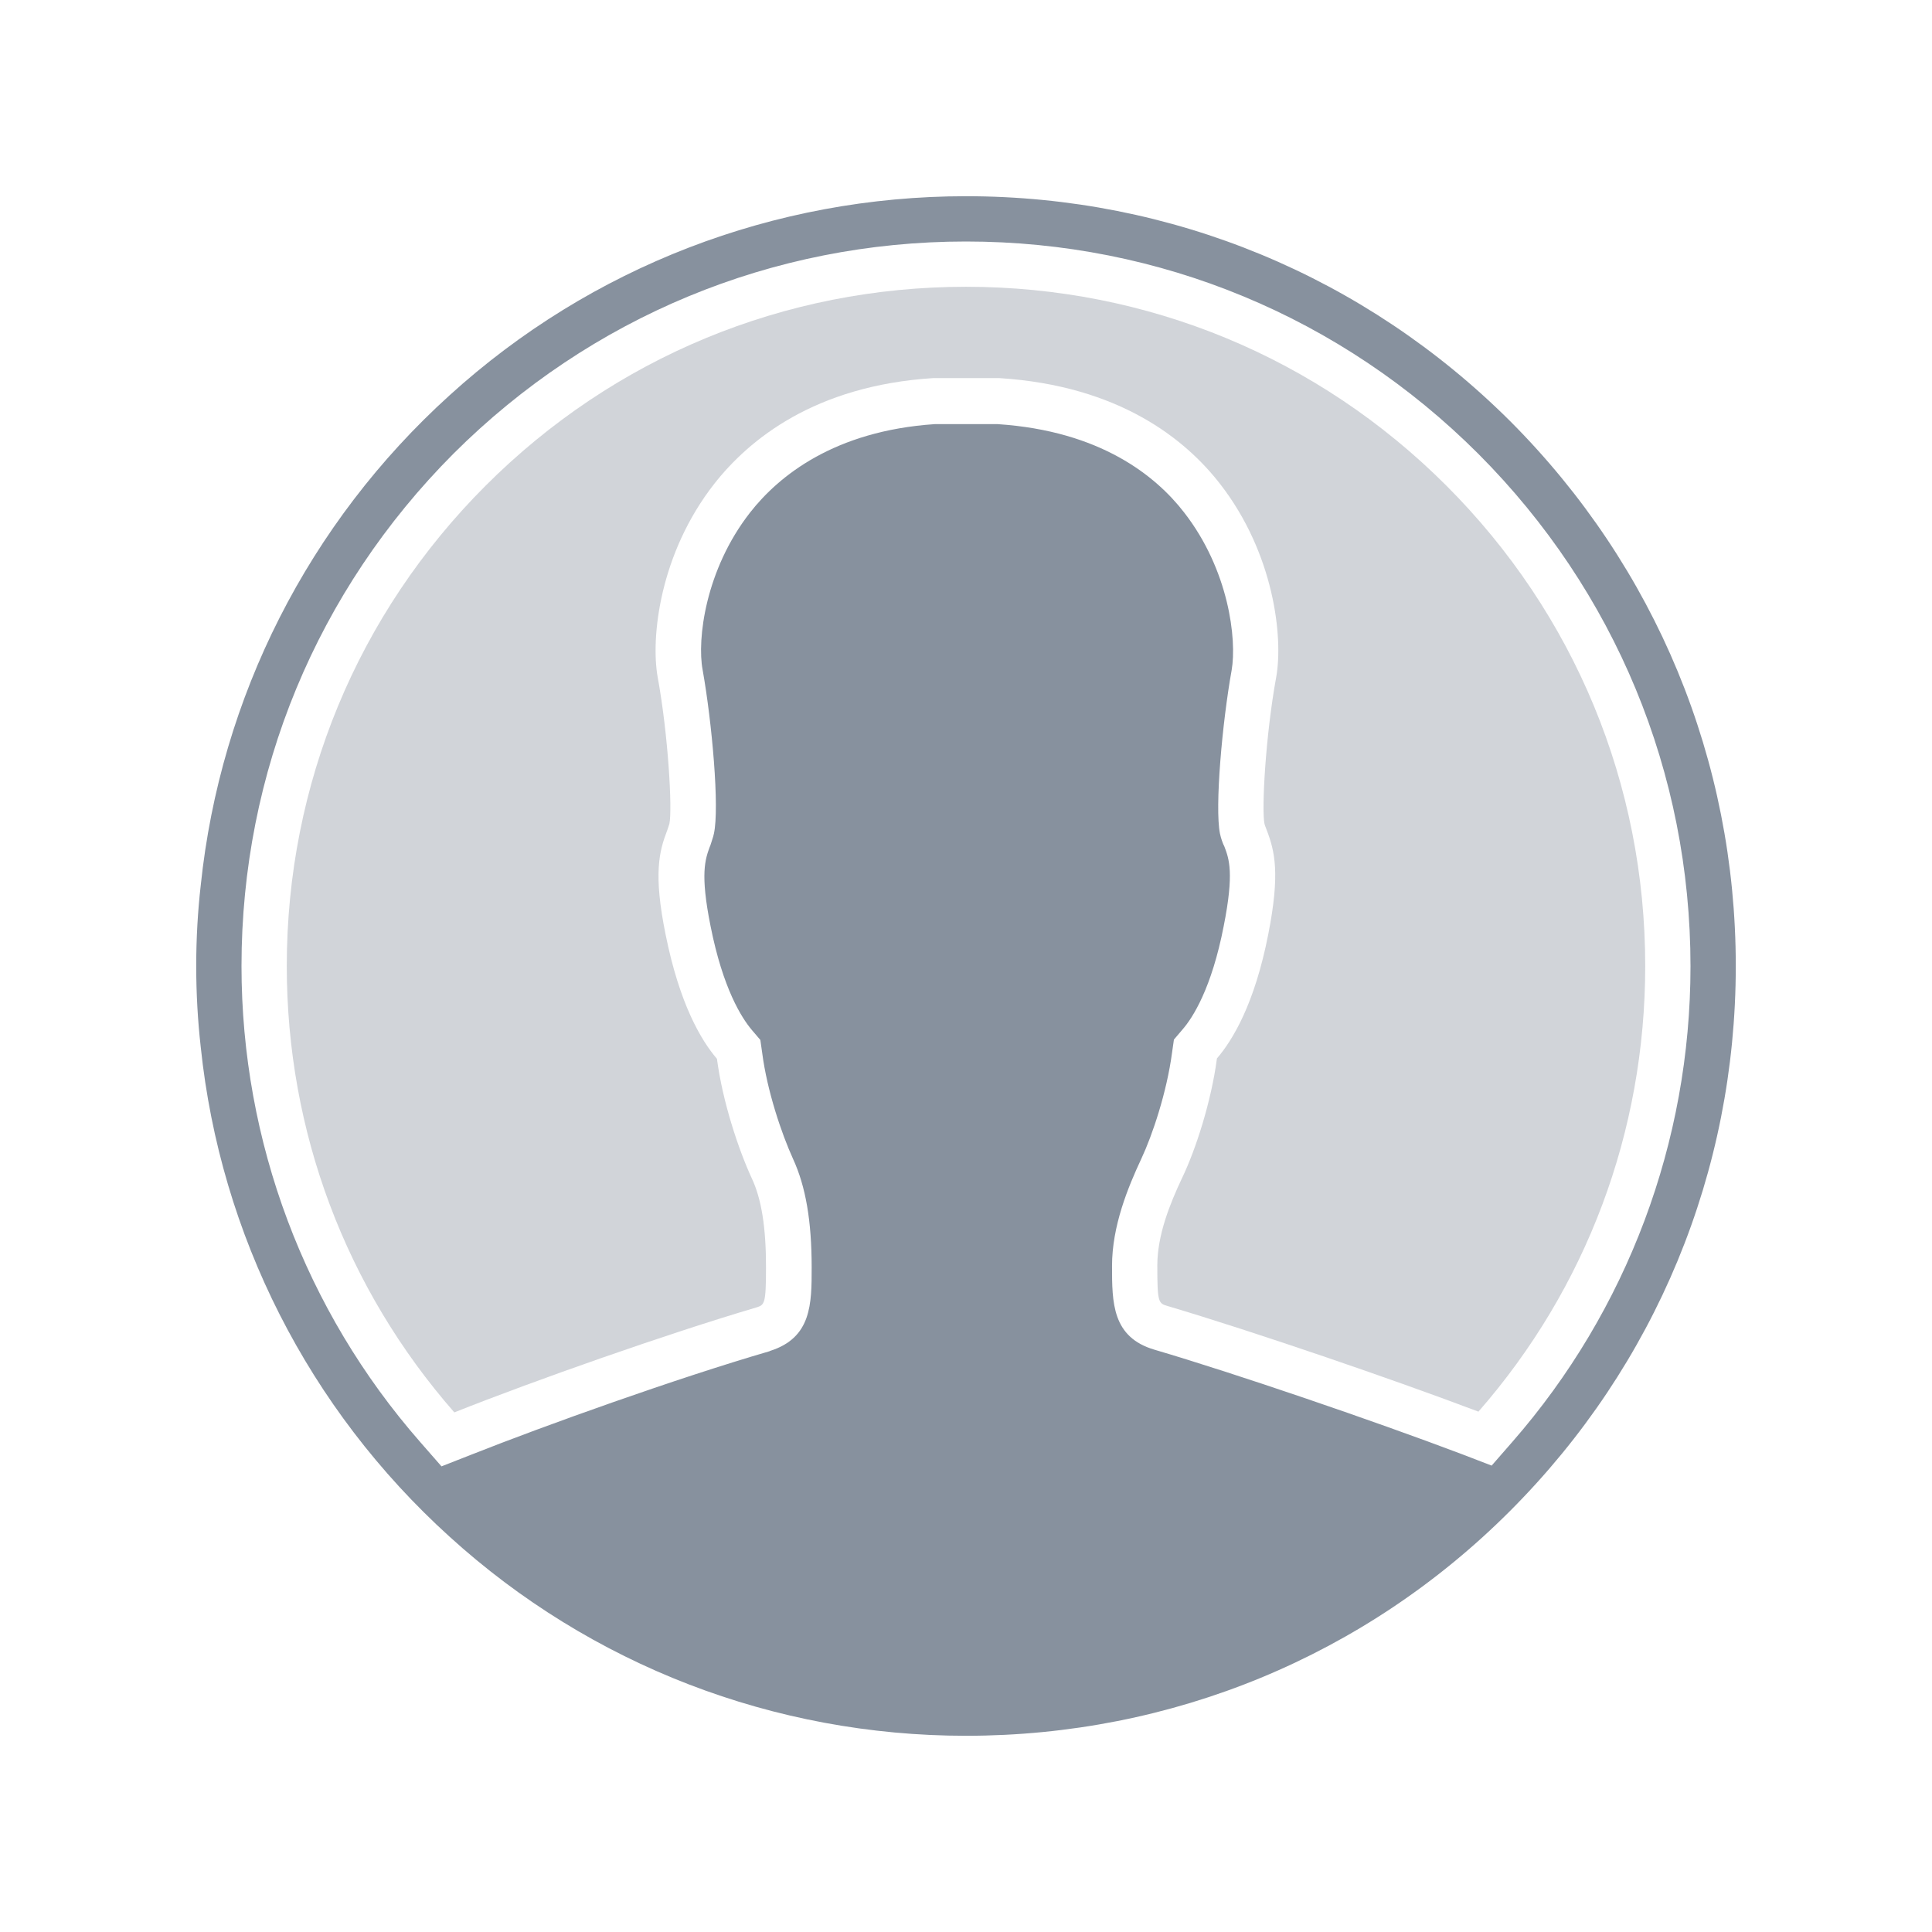 <?xml version="1.0" encoding="utf-8"?>
<!-- Generator: Adobe Illustrator 22.1.0, SVG Export Plug-In . SVG Version: 6.00 Build 0)  -->
<svg version="1.1" id="Слой_1" xmlns="http://www.w3.org/2000/svg" xmlns:xlink="http://www.w3.org/1999/xlink" x="0px" y="0px"
	 viewBox="0 0 512 512" style="enable-background:new 0 0 512 512;" xml:space="preserve">
<style type="text/css">
	.st0{opacity:0.25;fill:#48576A;enable-background:new    ;}
	.st1{opacity:0.65;fill:#48576A;}
</style>
<path class="st0" d="M391.8,374.1c-22.7-8.6-59.5-21.2-82.4-28c-2.4-0.7-2.7-0.9-2.7-10.7c0-8.1,3.3-16.3,6.6-23.3
	c3.6-7.5,7.7-20.2,9.2-31.6c4.2-4.9,10-14.5,13.6-32.9c3.2-16.2,1.7-22.1-0.4-27.6c-0.2-0.6-0.5-1.2-0.6-1.7
	c-0.8-3.8,0.3-23.5,3.1-38.8c1.9-10.5-0.5-32.8-14.9-51.3c-9.1-11.7-26.6-26-58.5-28h-17.5c-31.4,2-48.8,16.3-58,28
	c-14.5,18.5-16.9,40.8-15,51.3c2.8,15.3,3.9,35,3.1,38.8c-0.2,0.7-0.4,1.2-0.6,1.8c-2.1,5.5-3.7,11.4-0.4,27.6
	c3.7,18.4,9.4,28,13.6,32.9c1.5,11.4,5.7,24,9.2,31.6c2.6,5.5,3.8,13,3.8,23.6c0,9.9-0.4,10-2.6,10.7c-23.7,7-58.9,19.4-80,27.8
	C91.6,341.4,76,299.9,76,256c0-48.1,18.7-93.3,52.7-127.3S207.9,76,256,76s93.3,18.7,127.3,52.7S436,207.9,436,256
	C436,299.9,420.4,341.4,391.8,374.1z"/>
<path class="st1" d="M256,460c-50.8,0-99.4-18.7-136.9-52.8c-37.3-33.8-60.7-79.9-65.9-129.7c-0.8-7.1-1.2-14.3-1.2-21.5
	c0-7.2,0.4-14.4,1.2-21.4c5.2-49.9,28.6-96,65.9-129.8C156.6,70.7,205.2,52,256,52c54.5,0,105.7,21.2,144.3,59.7
	C438.8,150.3,460,201.5,460,256c0,54.5-21.2,105.7-59.7,144.3S310.5,460,256,460z M256,64c-51.3,0-99.5,20-135.8,56.2
	C84,156.5,64,204.7,64,256c0,46.5,16.8,91.3,47.4,126.2l5.6,6.4l7.9-3.1c19.7-7.8,54.6-20.3,79-27.4l0.2-0.1c11-3.5,11-12.5,11-22.1
	c0-12.4-1.6-21.5-4.9-28.7c-3.1-6.8-6.9-18.1-8.2-28.1l-0.5-3.5l-2.3-2.7c-2.6-3.1-7.6-10.8-10.9-27.5c-2.8-13.9-1.4-17.7-0.2-21
	l0.1-0.2l0.2-0.6c0.2-0.6,0.4-1.2,0.6-1.9l0.1-0.4l0.1-0.4c1.5-6.9-0.5-29.4-3-43.4c-1.5-8,0.7-26.5,12.6-41.7
	c7.6-9.7,22.3-21.6,48.9-23.4h16.7c27.2,1.8,41.9,13.7,49.4,23.4c11.9,15.3,14,33.7,12.6,41.8c-2.5,13.9-4.5,36.3-3.1,43.3l0,0
	c0.3,1.4,0.7,2.4,1,3.1l0.1,0.1l0,0.1l0.1,0.2c1.2,3.2,2.6,6.9-0.2,21c-3.2,16.5-8.2,24.3-10.9,27.4l-2.3,2.7l-0.5,3.5
	c-1.4,10.5-5.2,21.8-8.1,28c-3.6,7.7-7.8,17.9-7.8,28.5c0,9.7,0,18.9,11.3,22.2c21.4,6.3,58,18.8,81.5,27.7l7.8,3l5.5-6.3
	c30.4-34.8,47.2-79.5,47.2-126c0-51.3-20-99.5-56.2-135.8C355.5,84,307.3,64,256,64z"/>
</svg>
